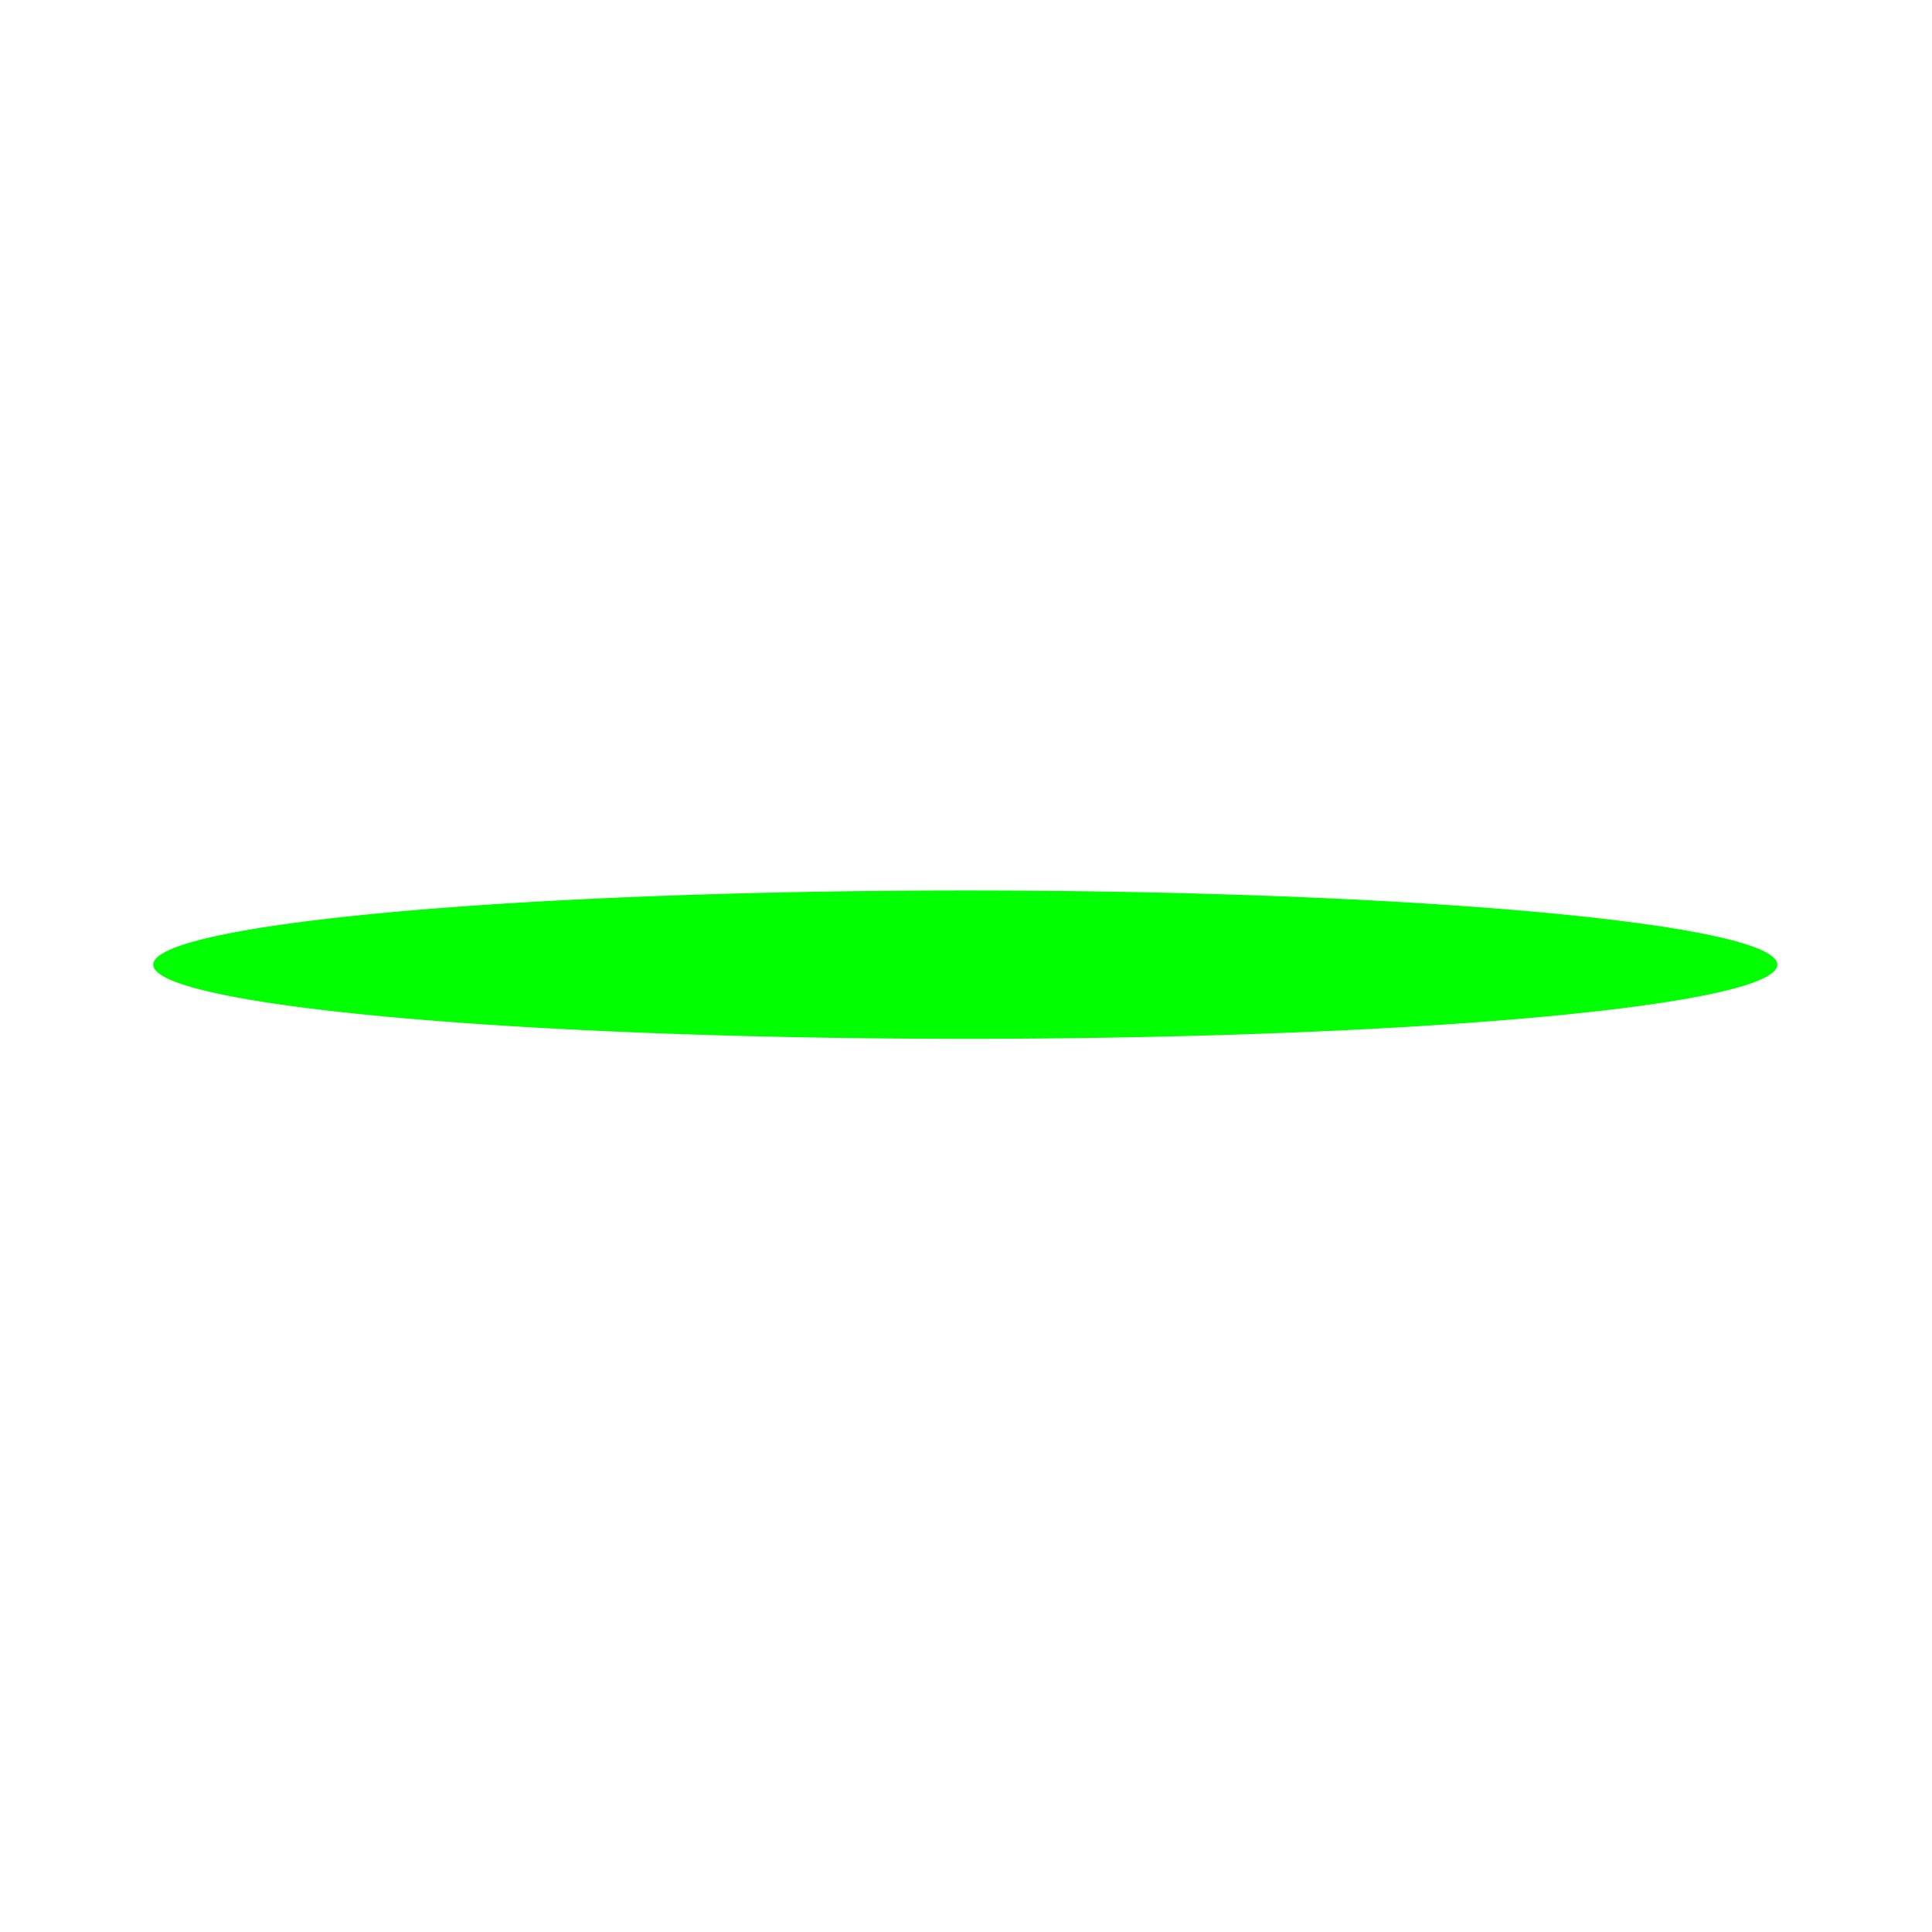 <?xml version="1.0" encoding="UTF-8" standalone="no"?>
<!-- Created with Inkscape (http://www.inkscape.org/) -->

<svg
   xmlns:dc="http://purl.org/dc/elements/1.1/"
   xmlns:cc="http://creativecommons.org/ns#"
   xmlns:rdf="http://www.w3.org/1999/02/22-rdf-syntax-ns#"
   xmlns:svg="http://www.w3.org/2000/svg"
   xmlns="http://www.w3.org/2000/svg"
   xmlns:sodipodi="http://sodipodi.sourceforge.net/DTD/sodipodi-0.dtd"
   xmlns:inkscape="http://www.inkscape.org/namespaces/inkscape"
   width="250"
   height="250"
   id="svg2"
   version="1.1"
   inkscape:version="0.48.1 "
   sodipodi:docname="lit-lazerblusz.svg">
  <defs
     id="defs4">
    <filter
       id="filter3005"
       x="-0.25"
       width="1.5"
       y="-0.25"
       height="1.5"
       inkscape:menu="Non realistic 3D shaders"
       inkscape:menu-tooltip="Contouring version of smooth shader"
       inkscape:label="Smooth shader contour"
       color-interpolation-filters="sRGB">
      <feGaussianBlur
         id="feGaussianBlur3007"
         result="result8"
         stdDeviation="7" />
      <feComposite
         id="feComposite3009"
         in2="SourceGraphic"
         in="result8"
         operator="xor"
         result="result6" />
      <feDisplacementMap
         id="feDisplacementMap3011"
         in2="result6"
         result="result4"
         scale="75"
         yChannelSelector="A"
         xChannelSelector="A"
         in="result6" />
      <feComposite
         id="feComposite3013"
         in2="SourceGraphic"
         k1="1"
         in="result4"
         operator="arithmetic"
         result="fbSourceGraphic"
         k2="0"
         k3="0"
         k4="0" />
      <feColorMatrix
         result="fbSourceGraphicAlpha"
         in="fbSourceGraphic"
         values="0 0 0 -1 0 0 0 0 -1 0 0 0 0 -1 0 0 0 0 1 0"
         id="feColorMatrix3015" />
      <feGaussianBlur
         id="feGaussianBlur3017"
         stdDeviation="3.5"
         result="result8"
         in="fbSourceGraphic" />
      <feComposite
         id="feComposite3019"
         in2="result8"
         result="result6"
         operator="xor"
         in="result8" />
      <feDisplacementMap
         id="feDisplacementMap3021"
         in2="result6"
         in="result8"
         xChannelSelector="A"
         yChannelSelector="A"
         scale="75"
         result="result4" />
      <feComposite
         id="feComposite3023"
         in2="result4"
         result="result2"
         operator="arithmetic"
         in="result8"
         k1="3"
         k2="0"
         k3="0"
         k4="0" />
      <feComposite
         id="feComposite3025"
         in2="result2"
         result="fbSourceGraphic"
         in="result2"
         operator="in" />
      <feColorMatrix
         result="fbSourceGraphicAlpha"
         in="fbSourceGraphic"
         values="0 0 0 -1 0 0 0 0 -1 0 0 0 0 -1 0 0 0 0 1 0"
         id="feColorMatrix3027" />
      <feGaussianBlur
         id="feGaussianBlur3029"
         stdDeviation="7"
         result="result8"
         in="fbSourceGraphic" />
      <feComposite
         id="feComposite3031"
         in2="result8"
         result="result6"
         operator="xor"
         in="result8" />
      <feDisplacementMap
         id="feDisplacementMap3033"
         in2="result6"
         xChannelSelector="A"
         yChannelSelector="A"
         scale="75"
         result="result4"
         in="result8" />
      <feComposite
         id="feComposite3035"
         in2="result4"
         result="result2"
         operator="arithmetic"
         in="fbSourceGraphic"
         k1="1"
         k2="0"
         k3="0"
         k4="0" />
      <feComposite
         id="feComposite3037"
         in2="result2"
         result="fbSourceGraphic"
         in="result6"
         operator="in" />
    </filter>
    <filter
       id="filter3197"
       inkscape:label="Glowing bubble"
       inkscape:menu="Ridges"
       inkscape:menu-tooltip="Bubble effect with refraction and glow"
       x="-0.25"
       y="-0.25"
       width="1.5"
       height="1.5"
       color-interpolation-filters="sRGB">
      <feGaussianBlur
         id="feGaussianBlur3199"
         stdDeviation="1"
         result="result1" />
      <feGaussianBlur
         id="feGaussianBlur3201"
         stdDeviation="10"
         result="result6"
         in="result1" />
      <feComposite
         id="feComposite3203"
         in2="result1"
         operator="atop"
         in="result6"
         result="result8" />
      <feComposite
         id="feComposite3205"
         in2="result8"
         operator="xor"
         result="fbSourceGraphic"
         in="result6" />
      <feColorMatrix
         id="feColorMatrix3207"
         result="fbSourceGraphicAlpha"
         in="fbSourceGraphic"
         values="0 0 0 -1 0 0 0 0 -1 0 0 0 0 -1 0 0 0 0 2 0 " />
      <feGaussianBlur
         id="feGaussianBlur3209"
         result="result0"
         in="fbSourceGraphicAlpha"
         stdDeviation="1" />
      <feSpecularLighting
         id="feSpecularLighting3211"
         specularExponent="35"
         specularConstant="1.5"
         surfaceScale="-2"
         lighting-color="#ffffff"
         result="result1"
         in="result0">
        <feDistantLight
           id="feDistantLight3213"
           azimuth="230"
           elevation="60" />
      </feSpecularLighting>
      <feComposite
         id="feComposite3215"
         in2="fbSourceGraphicAlpha"
         operator="in"
         result="result2"
         in="result1" />
      <feComposite
         id="feComposite3217"
         in2="result2"
         k3="1"
         k2="1"
         operator="arithmetic"
         result="result4"
         in="fbSourceGraphic"
         k1="0"
         k4="0" />
      <feComposite
         id="feComposite3219"
         in2="result4"
         operator="atop"
         result="result91" />
      <feBlend
         id="feBlend3221"
         in2="result91"
         mode="multiply" />
    </filter>
  </defs>
  <sodipodi:namedview
     id="base"
     pagecolor="#ffffff"
     bordercolor="#666666"
     borderopacity="1.0"
     inkscape:pageopacity="0.0"
     inkscape:pageshadow="2"
     inkscape:zoom="0.49317622"
     inkscape:cx="-65.810859"
     inkscape:cy="-137.89225"
     inkscape:document-units="px"
     inkscape:current-layer="layer1"
     showgrid="false"
     inkscape:window-width="1280"
     inkscape:window-height="738"
     inkscape:window-x="-8"
     inkscape:window-y="-8"
     inkscape:window-maximized="1"
     fit-margin-top="0"
     fit-margin-left="0"
     fit-margin-right="0"
     fit-margin-bottom="0" />
  <g
     inkscape:label="Layer 1"
     inkscape:groupmode="layer"
     id="layer1"
     transform="translate(-195.551,-138.289)">
    <path
       sodipodi:type="arc"
       style="fill:#00ff00;stroke:none;filter:url(#filter3197)"
       id="path3195"
       sodipodi:cx="295.0264"
       sodipodi:cy="479.54462"
       sodipodi:rx="78.065399"
       sodipodi:ry="15.207546"
       d="m 373.092,479.545 a 78.065,15.208 0 1 1 -156.131,0 78.065,15.208 0 1 1 156.131,0 z"
       transform="matrix(1.346,0,0,0.631,-76.649,-39.478)" />
  </g>
</svg>
